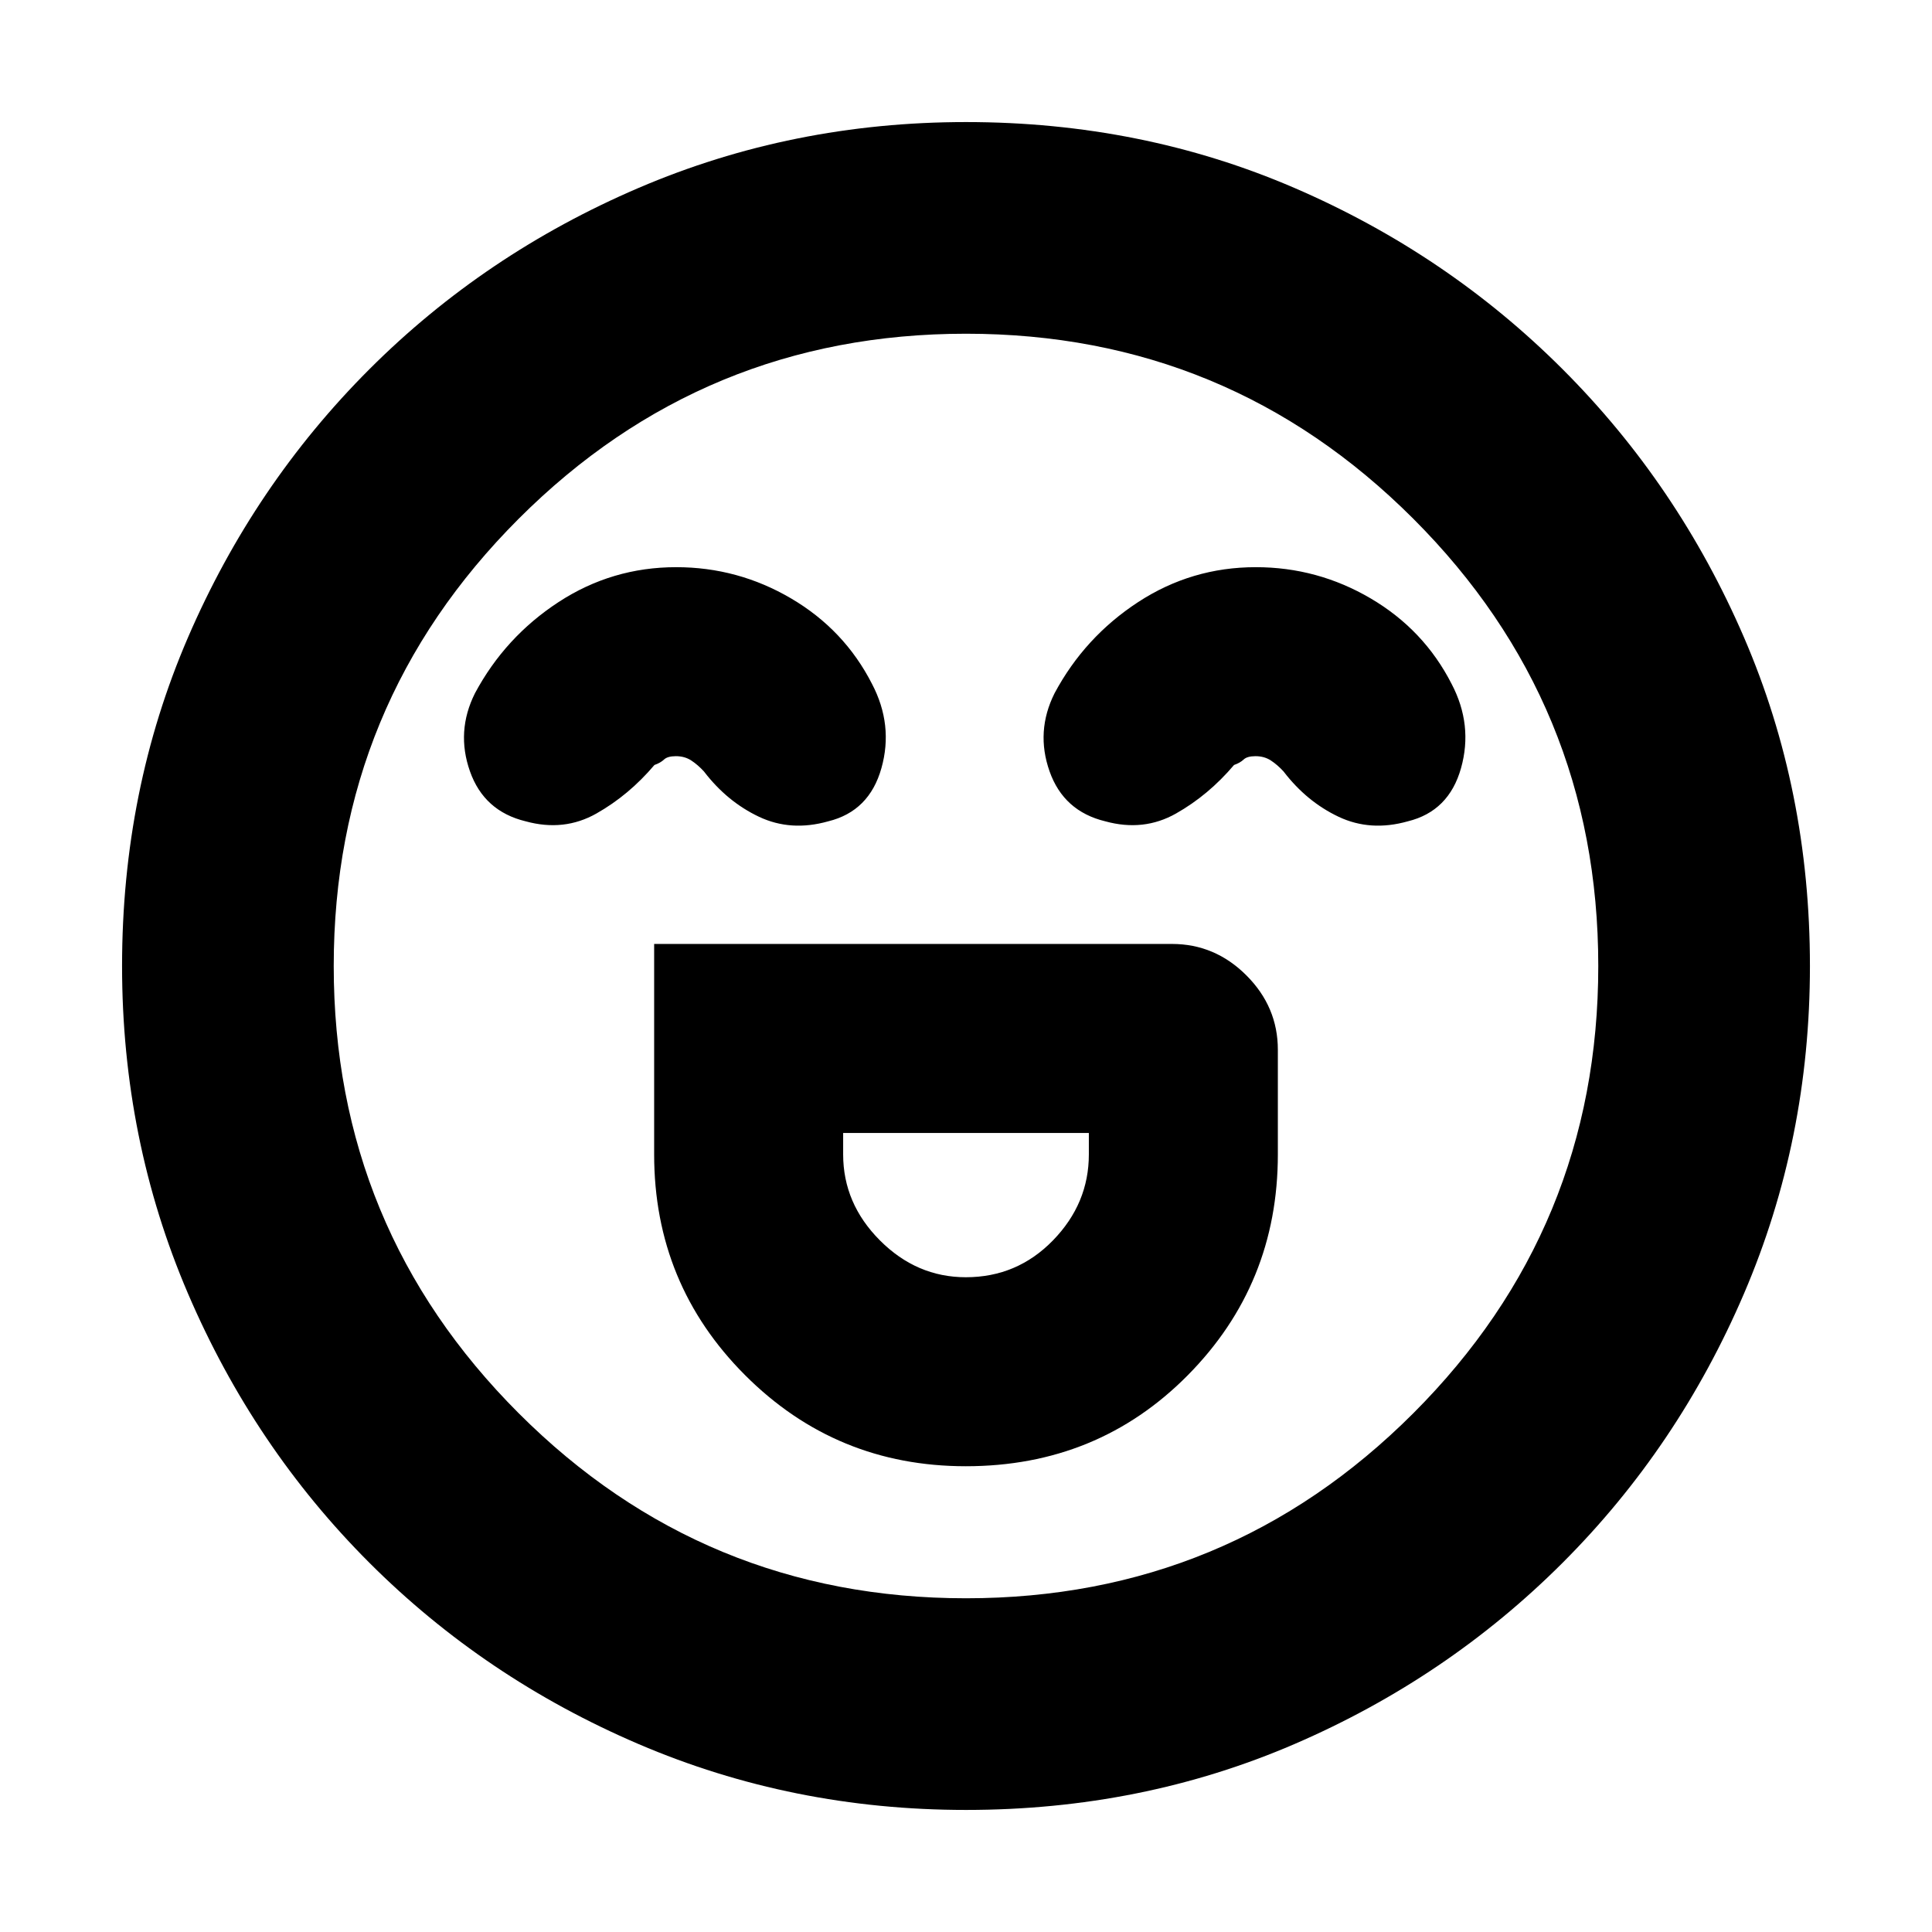 <svg xmlns="http://www.w3.org/2000/svg" height="20" viewBox="0 96 960 960" width="20"><path d="M325.043 565.043v104.566q0 64.489 45.208 109.723 45.207 45.233 109.66 45.233 65.567 0 110.306-45.233 44.74-45.234 44.74-109.723V617.63q0-21.339-15.624-36.963-15.624-15.624-36.963-15.624H325.043Zm154.876 165.609q-24.441 0-42.702-18.318-18.26-18.318-18.26-42.725v-10.652h122.086v10.652q0 24.407-17.822 42.725t-43.302 18.318ZM336 377.826q-31.902 0-58.461 17.343Q250.98 412.511 236 440.478q-9.478 18.957-2.478 38.794 7 19.837 27.695 24.837 19.022 5.239 35.142-3.881 16.119-9.119 28.837-24.119 3-1.044 4.761-2.707 1.76-1.663 5.9-1.663 4.379 0 7.663 2.163 3.284 2.163 6.284 5.446 11.479 15 27.337 22.5 15.859 7.5 34.402 2.261 20.414-5 26.435-26.435 6.022-21.435-4.695-41.87-13.741-26.909-40.181-42.444-26.439-15.534-57.102-15.534Zm288 0q-31.902 0-58.461 17.343Q538.98 412.511 524 440.478q-9.478 18.957-2.478 38.794 7 19.837 27.695 24.837 19.022 5.239 35.142-3.881 16.119-9.119 28.837-24.119 3-1.044 4.761-2.707 1.76-1.663 5.9-1.663 4.379 0 7.663 2.163 3.284 2.163 6.284 5.446 11.479 15 27.337 22.5 15.859 7.5 34.402 2.261 20.414-5 26.435-26.435 6.022-21.435-4.695-41.87-13.741-26.909-40.181-42.444-26.439-15.534-57.102-15.534ZM480 995.348q-86.322 0-162.724-32.741-76.401-32.742-133.771-90.112-57.37-57.37-90.112-133.771Q60.653 662.322 60.653 576q0-87.322 32.74-163.224 32.742-75.901 90.112-133.271 57.37-57.371 133.771-90.112Q393.678 156.652 480 156.652q87.322 0 163.224 32.741 75.901 32.741 133.271 90.112 57.371 57.37 90.112 133.271Q899.348 488.678 899.348 576q0 86.322-32.741 162.724-32.741 76.401-90.112 133.771-57.37 57.37-133.271 90.112Q567.322 995.348 480 995.348ZM480 576Zm0 314.174q130.326 0 222.25-91.924T794.174 576q0-130.326-91.924-222.25T480 261.826q-130.326 0-222.25 91.924T165.826 576q0 130.326 91.924 222.25T480 890.174Z"/></svg>
